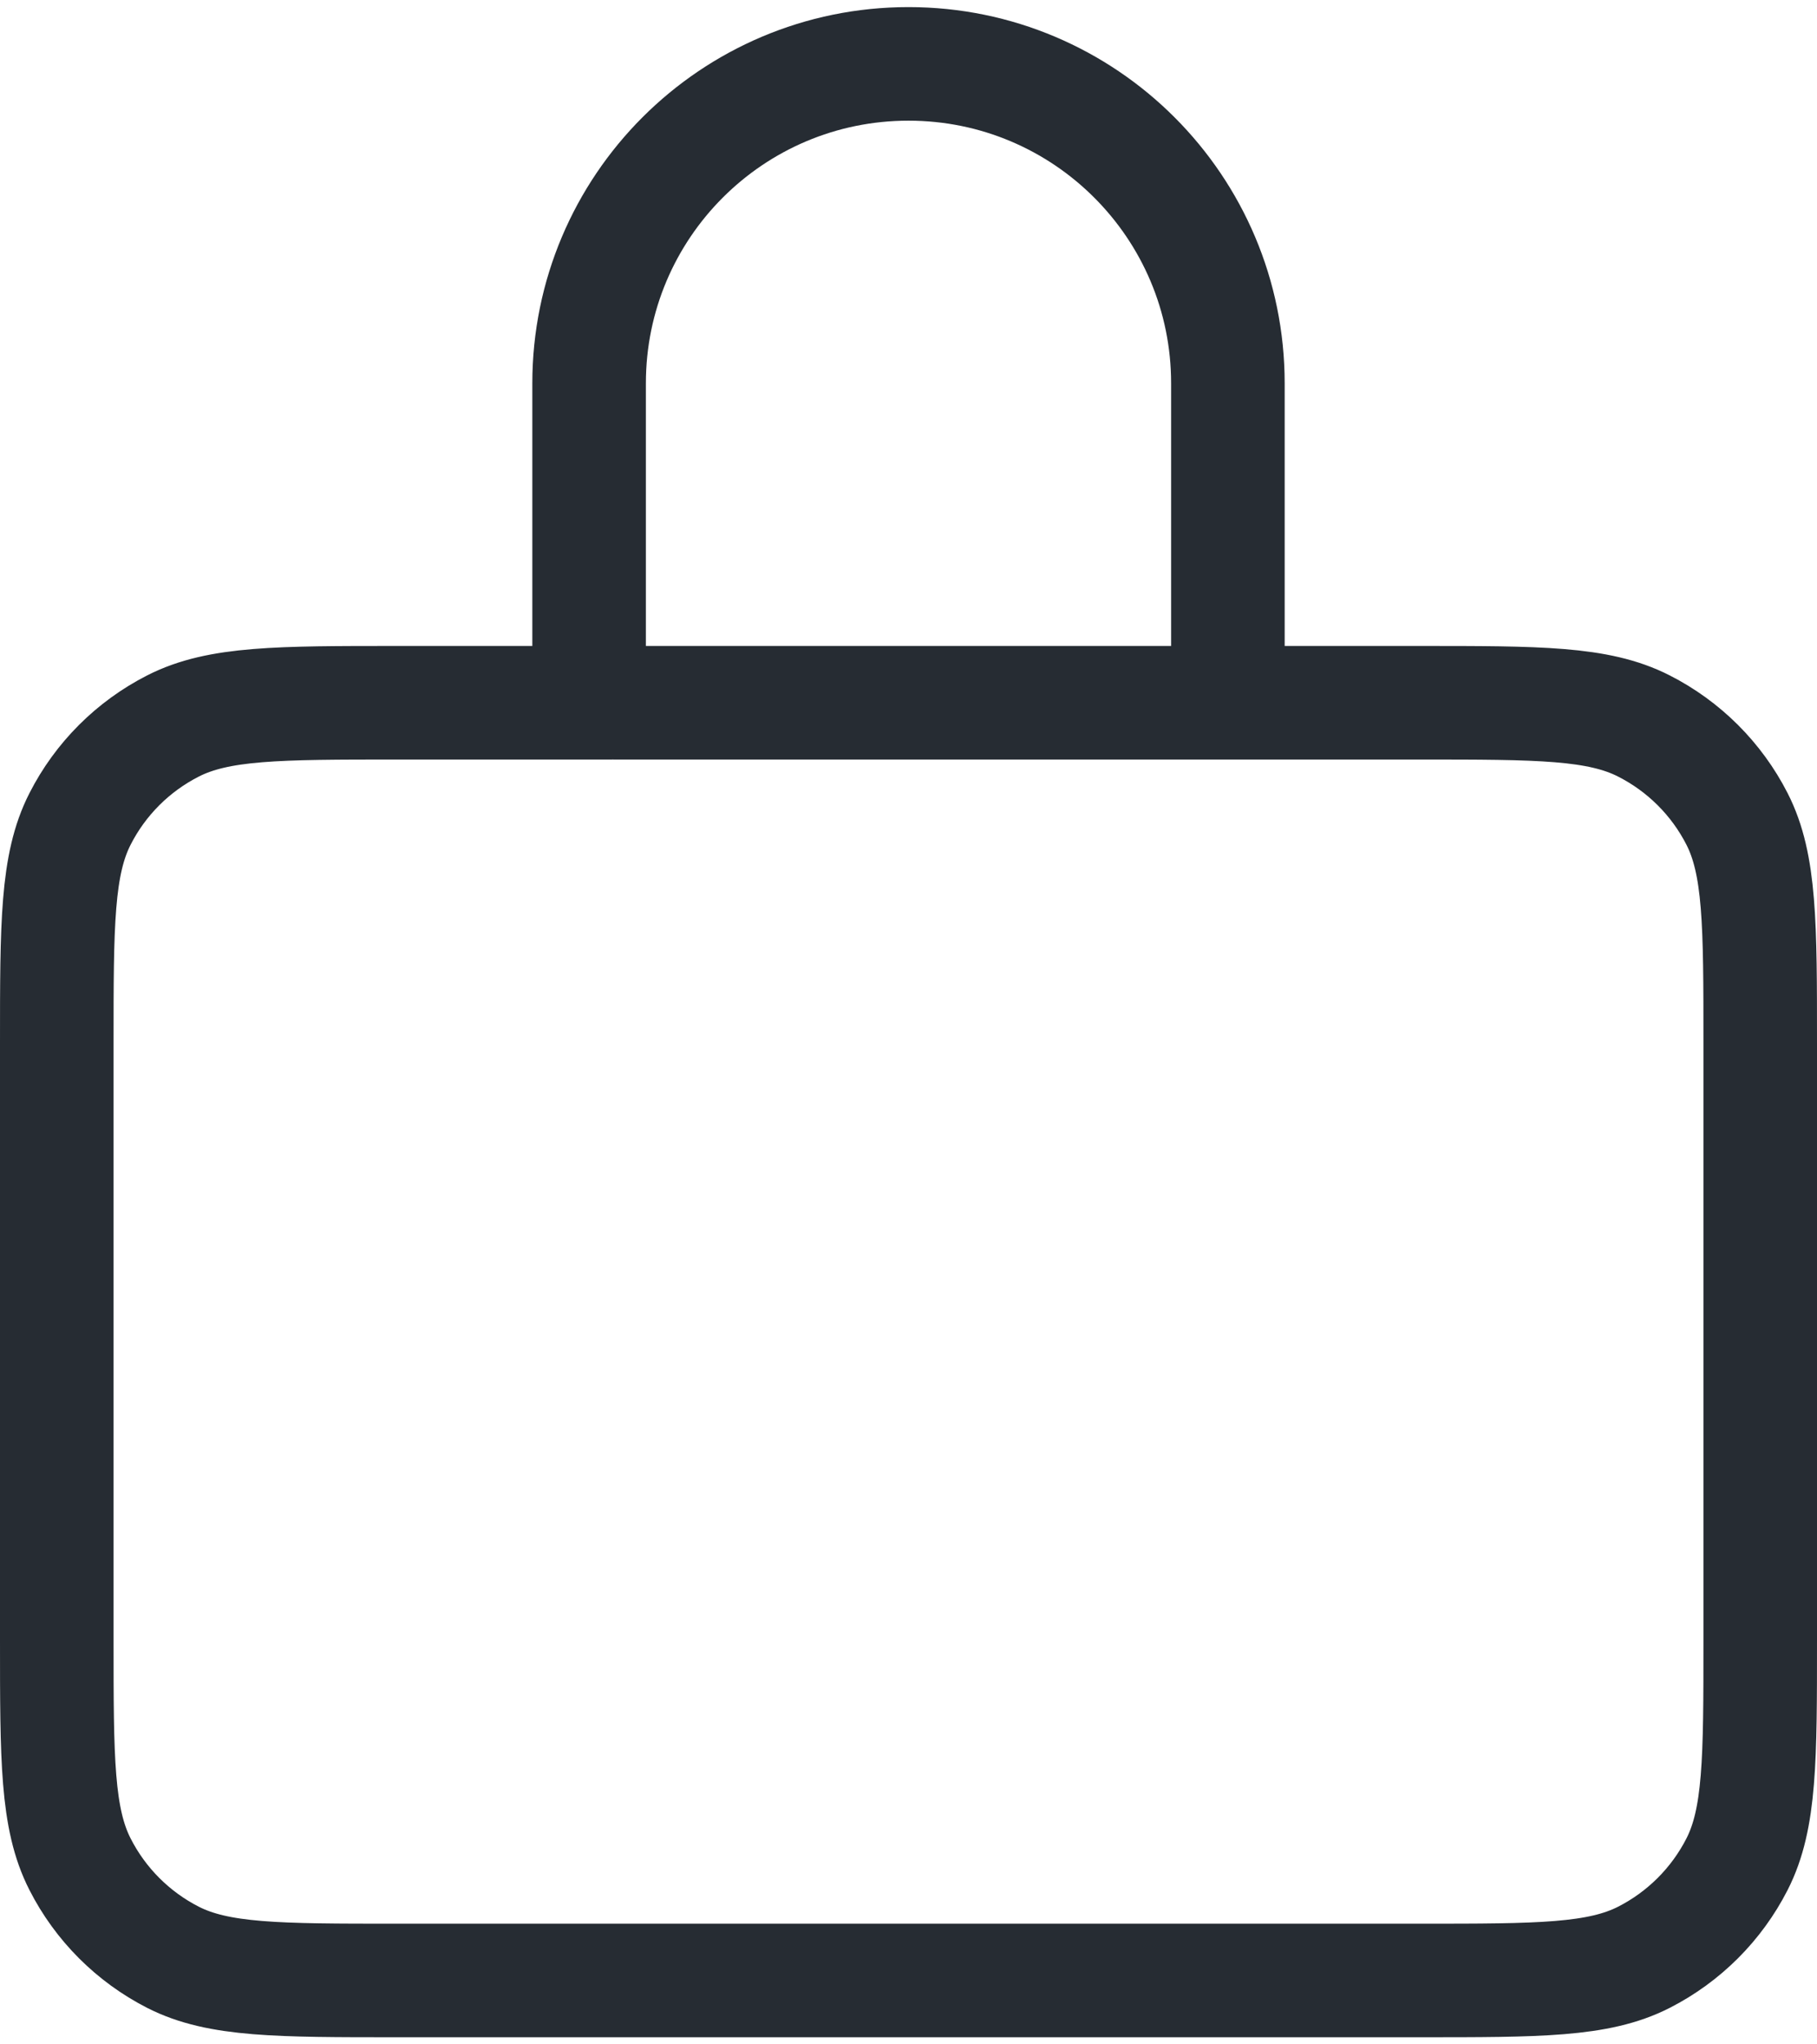 <svg width="32" height="36" viewBox="0 0 32 36" fill="none" xmlns="http://www.w3.org/2000/svg">
<path d="M10.807 12.375H7C4.9 12.375 3.849 12.375 3.047 12.784C2.342 13.143 1.768 13.716 1.409 14.422C1 15.224 1 16.275 1 18.375V28.875C1 30.976 1 32.025 1.409 32.827C1.768 33.533 2.342 34.107 3.047 34.467C3.849 34.875 4.898 34.875 6.994 34.875H25.006C27.102 34.875 28.15 34.875 28.951 34.467C29.657 34.107 30.232 33.533 30.592 32.827C31 32.026 31 30.978 31 28.882V18.369C31 16.273 31 15.223 30.592 14.422C30.232 13.716 29.657 13.143 28.951 12.784C28.149 12.375 27.101 12.375 25 12.375H21.192M10.807 12.375H21.192M10.807 12.375C10.568 12.375 10.375 12.181 10.375 11.942V6.75C10.375 3.643 12.893 1.125 16 1.125C19.107 1.125 21.625 3.643 21.625 6.75V11.942C21.625 12.181 21.431 12.375 21.192 12.375" stroke="#262C33" stroke-width="2" stroke-linecap="round" stroke-linejoin="round"/>
</svg>
